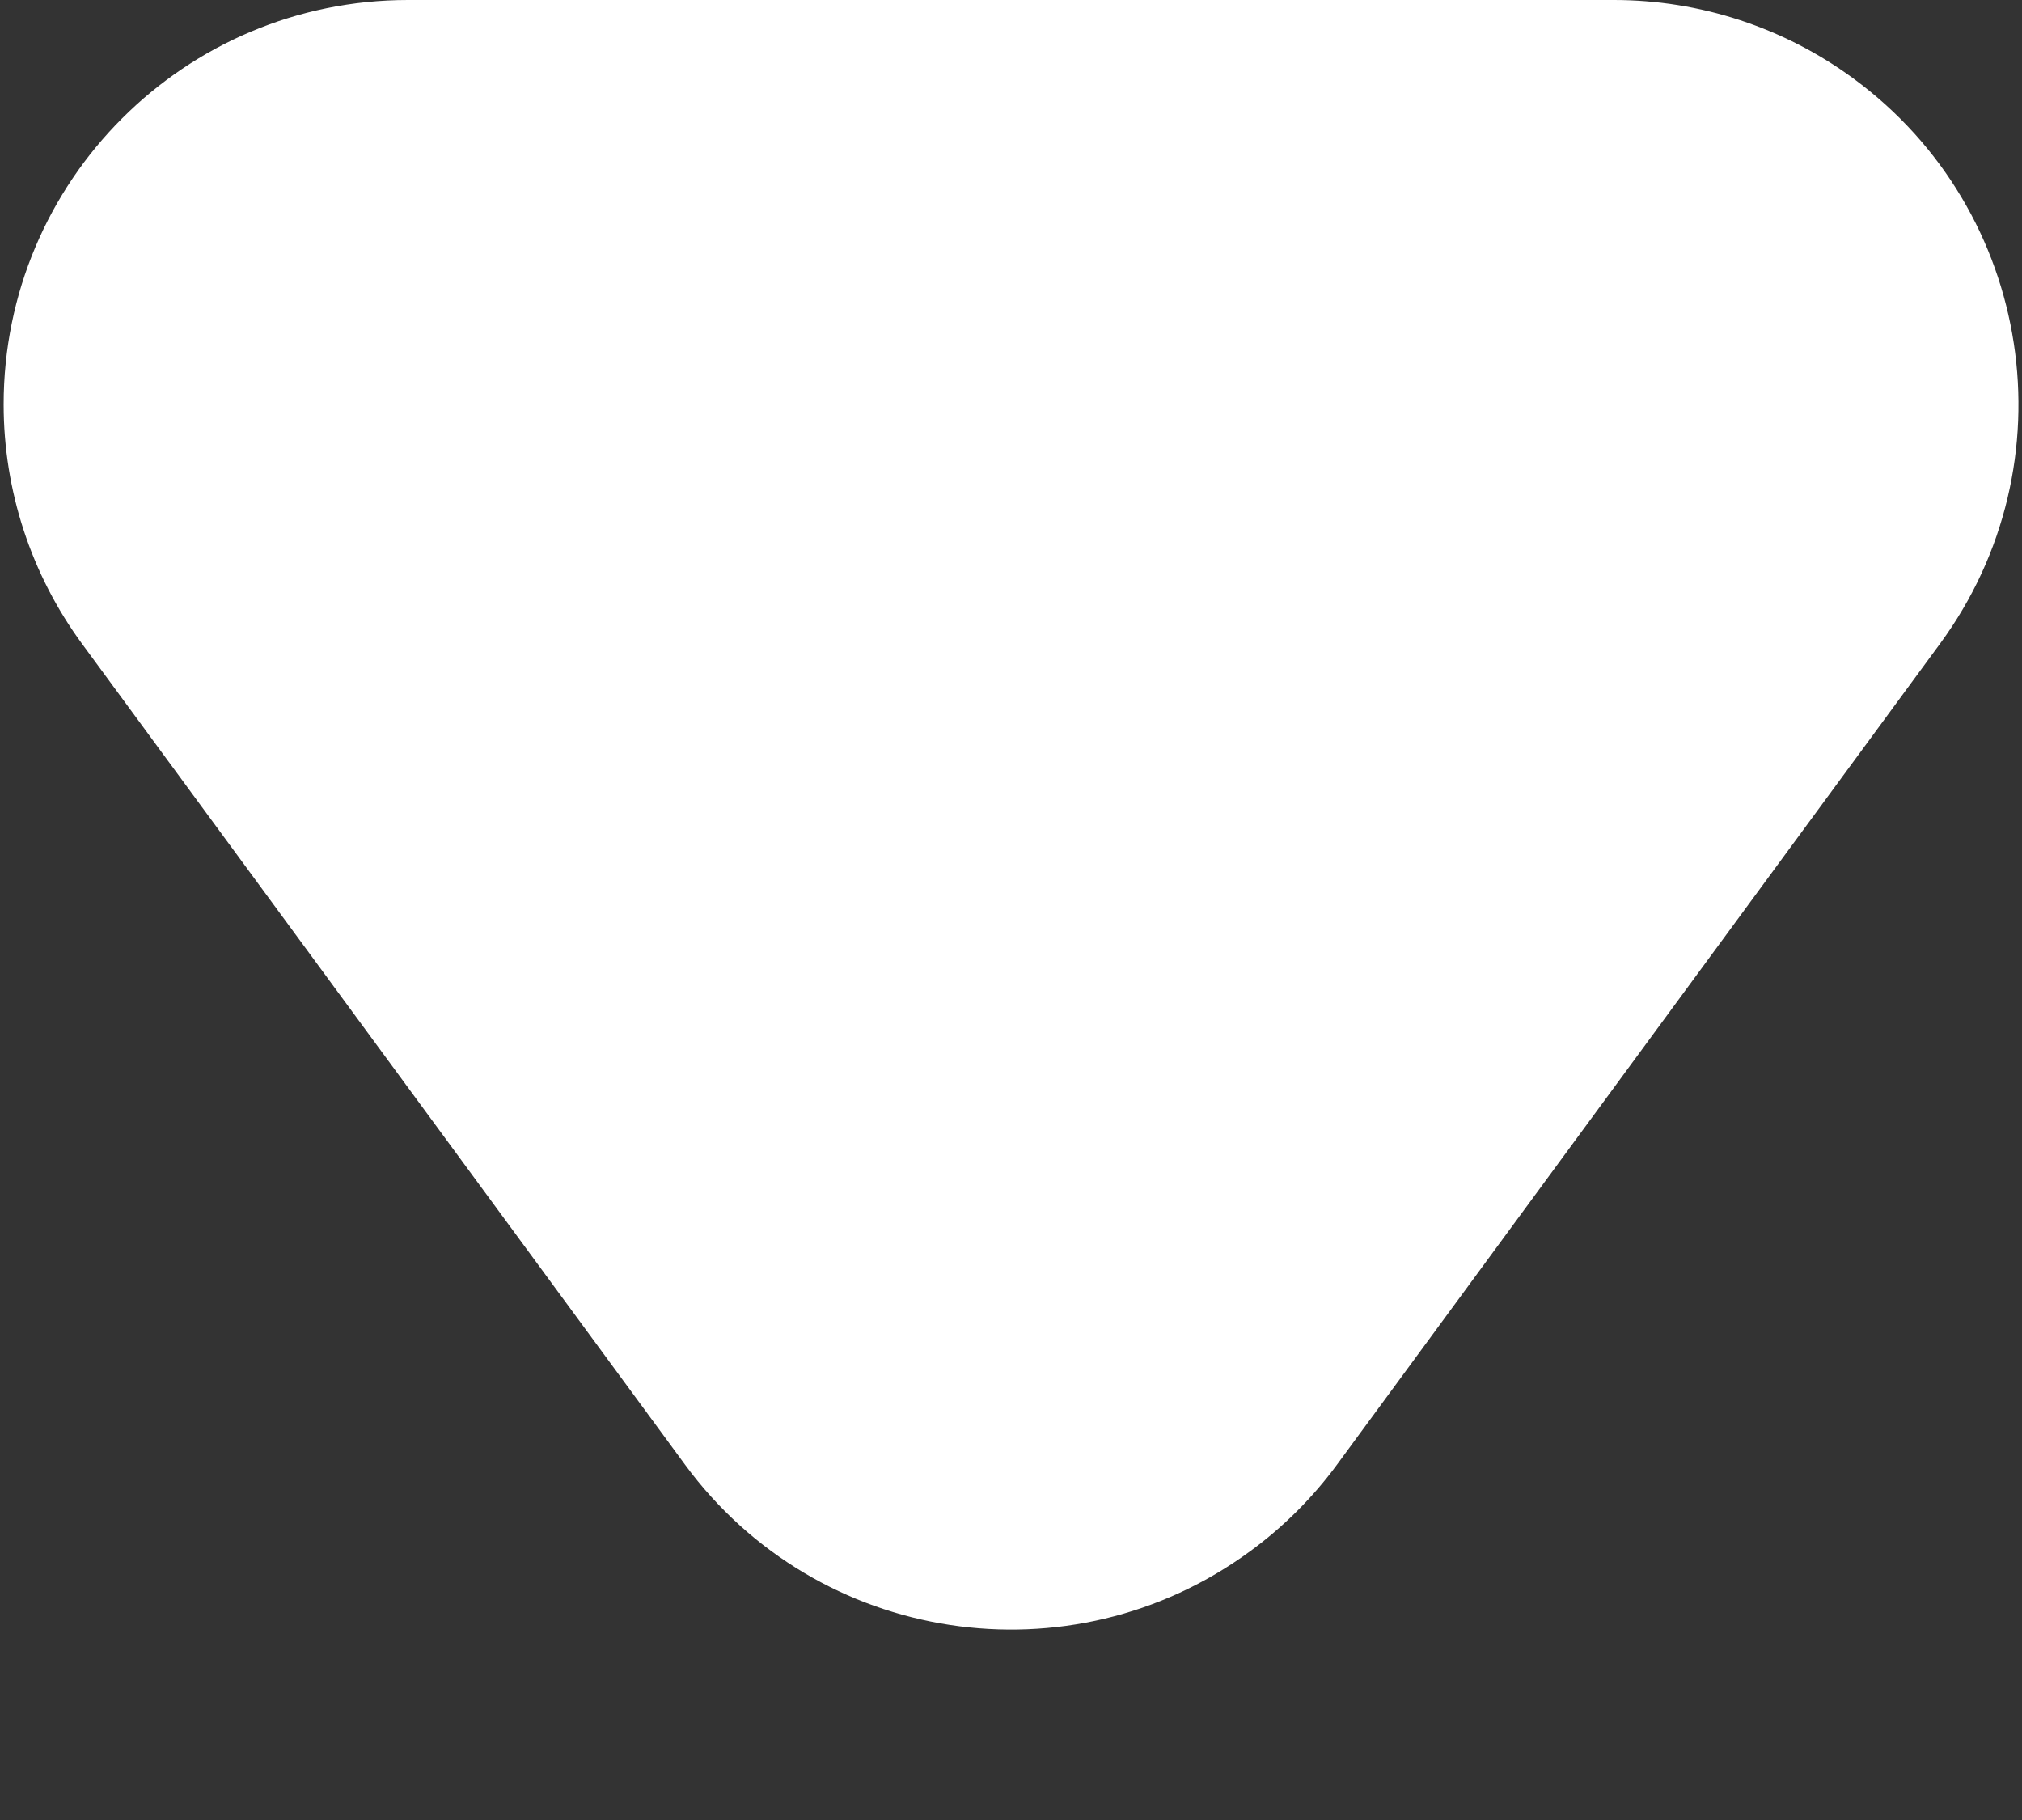 <?xml version="1.0" encoding="UTF-8"?>
<svg width="10px" height="9px" viewBox="0 0 10 9" version="1.1" xmlns="http://www.w3.org/2000/svg" xmlns:xlink="http://www.w3.org/1999/xlink">
    <rect x="0" y="0" width="10" height="9" fill="#333333" stroke="none"/>
    <!-- Generator: Sketch 49.3 (51167) - http://www.bohemiancoding.com/sketch -->
    <title>Rectangle 10@3x</title>
    <desc>Created with Sketch.</desc>
    <defs></defs>
    <g id="CSS_Sprite-" stroke="none" stroke-width="1" fill="none" fill-rule="evenodd">
        <g id="Artboard-2" transform="translate(-252, -143)" fill="#FFFFFF">
            <path d="M258.612,143.757 L261.594,147.816 C262.248,148.706 262.057,149.958 261.166,150.612 C260.823,150.864 260.408,151 259.982,151 L254.018,151 C252.913,151 252.018,150.105 252.018,149 C252.018,148.574 252.154,148.159 252.406,147.816 L255.388,143.757 C256.042,142.867 257.294,142.676 258.184,143.33 C258.348,143.45 258.492,143.594 258.612,143.757 Z" id="Rectangle-10" transform="translate(257, 147) scale(1, -1) translate(-257, -147) "></path>
        </g>
    </g>
</svg>
